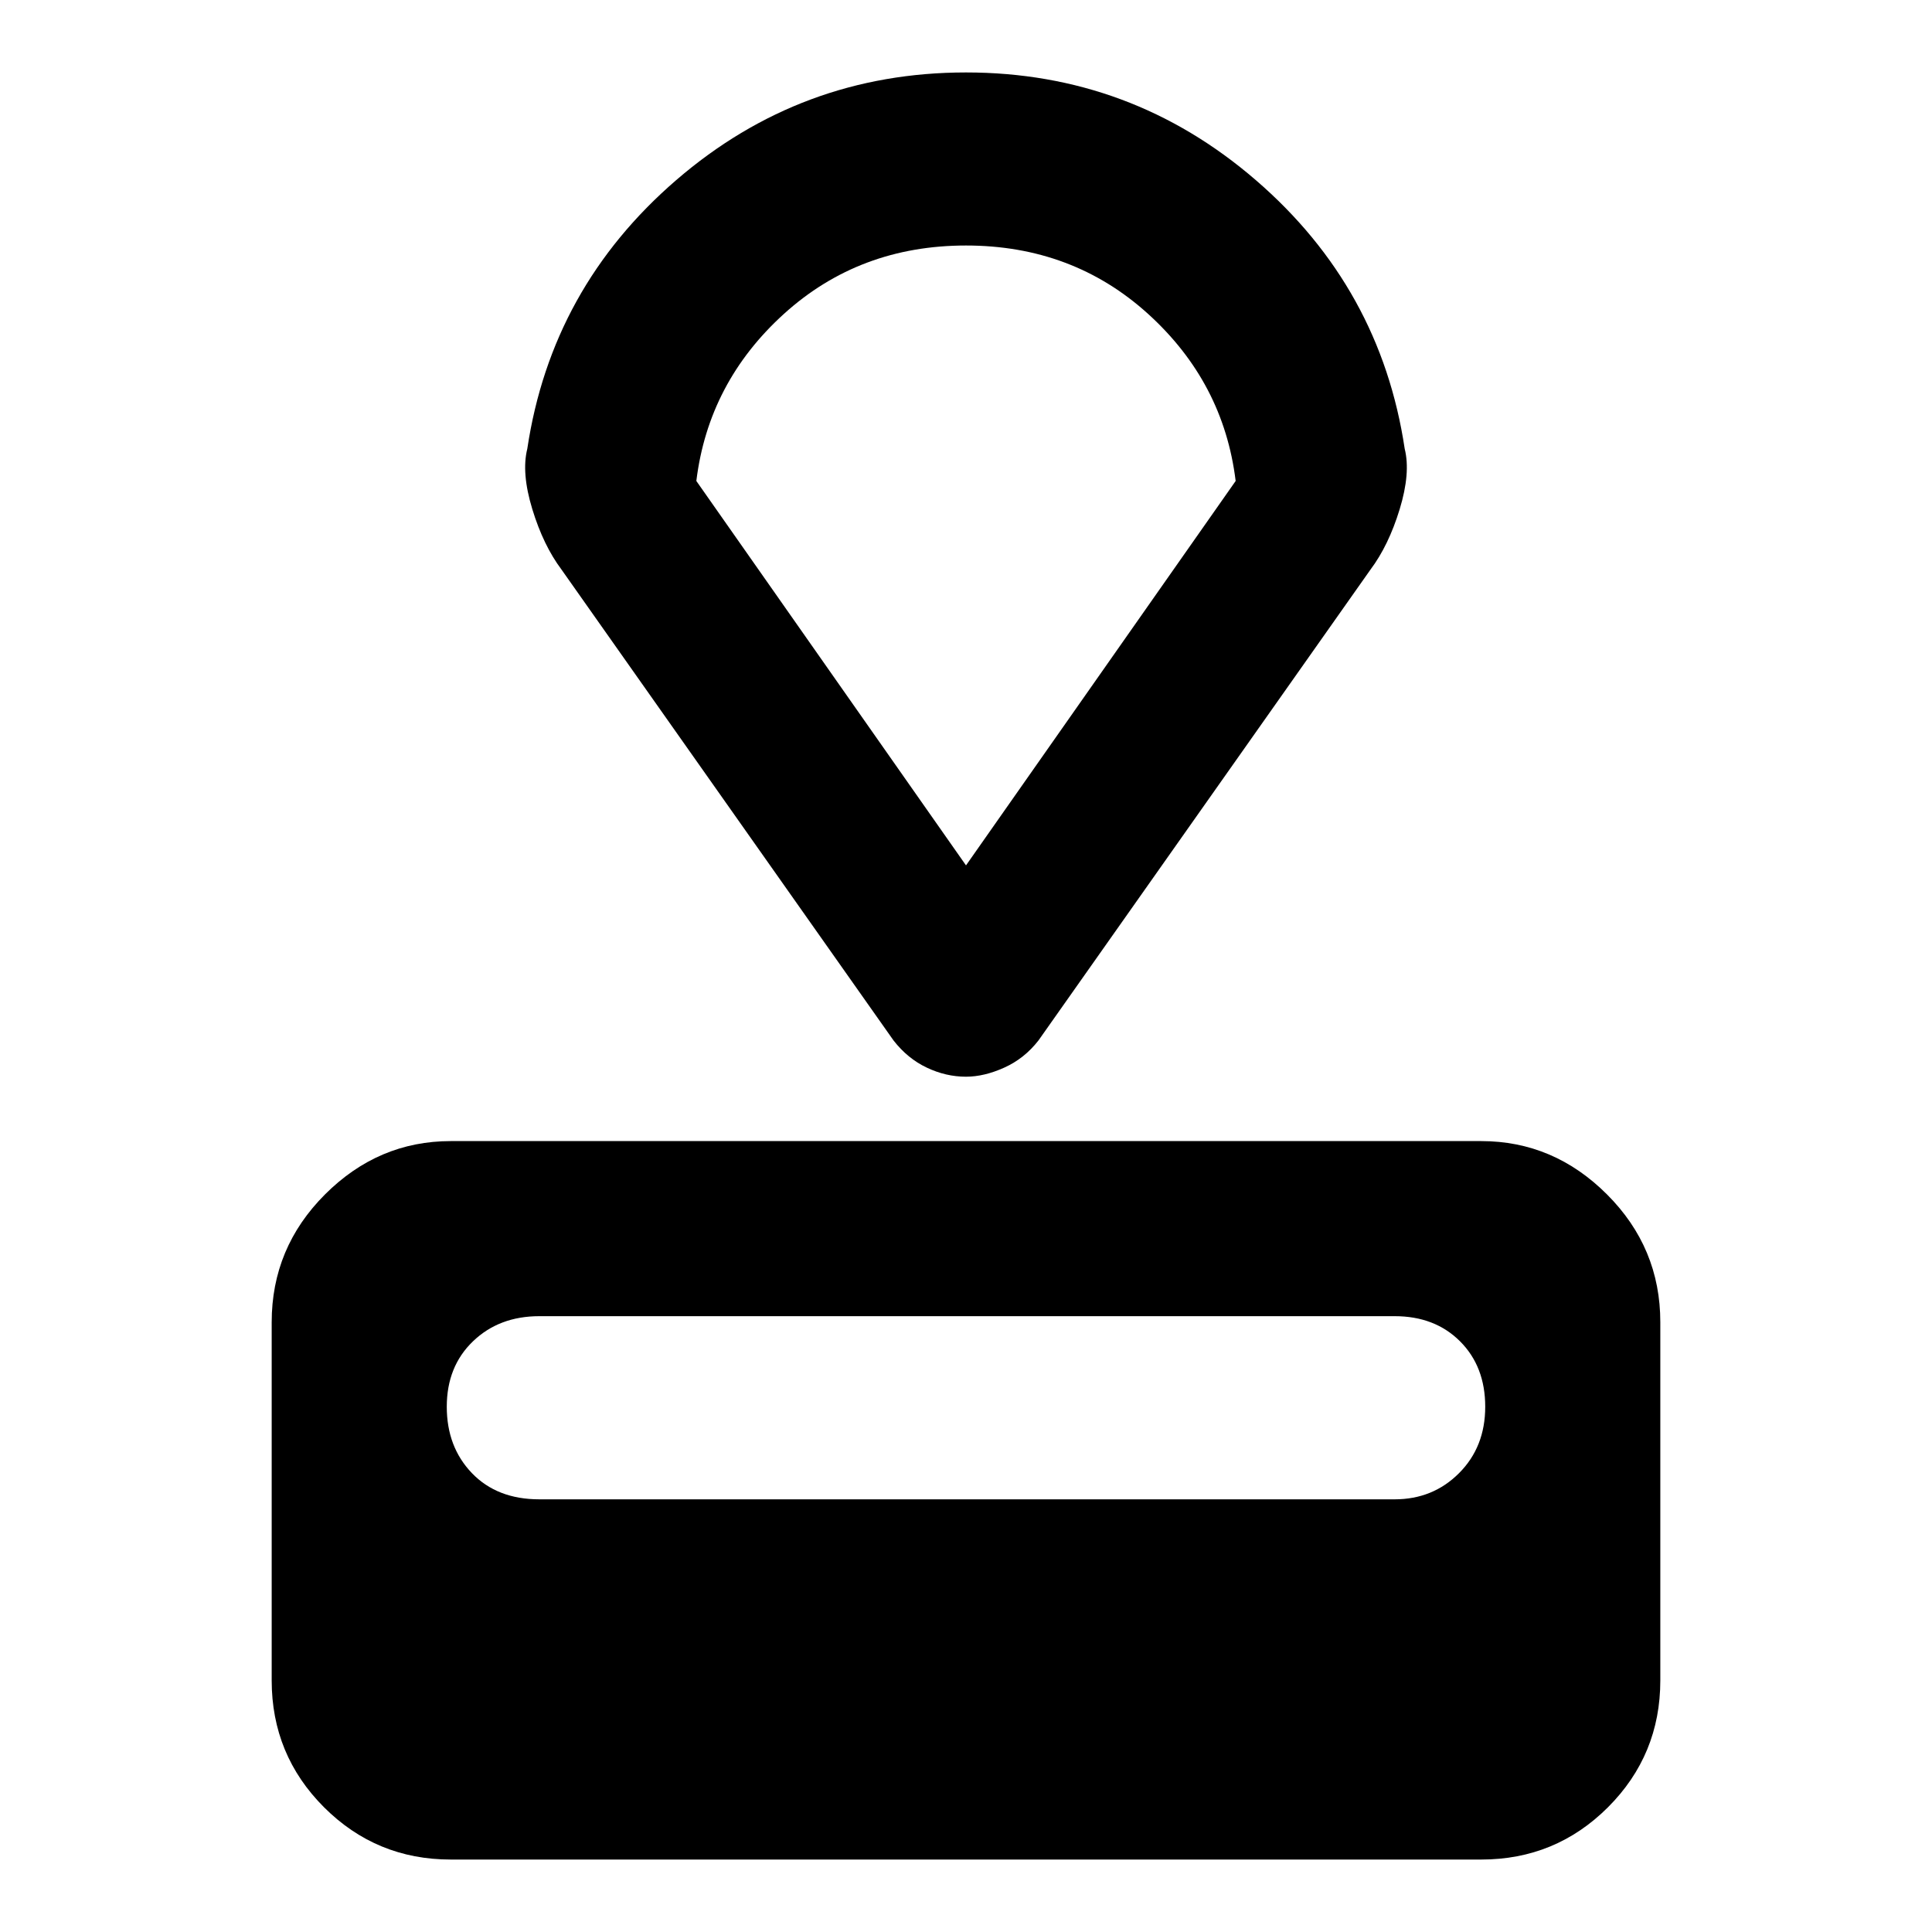 <svg xmlns="http://www.w3.org/2000/svg" height="40" width="40"><path d="M30.667 38.5H9.333Q7.792 38.5 6.708 37.417Q5.625 36.333 5.625 34.792V27.375Q5.625 25.833 6.729 24.729Q7.833 23.625 9.333 23.625H30.667Q32.167 23.625 33.271 24.729Q34.375 25.833 34.375 27.375V34.792Q34.375 36.333 33.292 37.417Q32.208 38.5 30.667 38.5ZM28.875 31.042Q29.667 31.042 30.208 30.5Q30.75 29.958 30.75 29.125Q30.75 28.292 30.229 27.771Q29.708 27.25 28.875 27.25H11.167Q10.333 27.25 9.792 27.771Q9.25 28.292 9.25 29.125Q9.25 29.958 9.771 30.5Q10.292 31.042 11.167 31.042ZM28.375 11.792 21.5 21.542Q21.208 21.917 20.792 22.104Q20.375 22.292 20 22.292Q19.583 22.292 19.188 22.104Q18.792 21.917 18.5 21.542L11.625 11.792Q11.25 11.292 11.021 10.542Q10.792 9.792 10.917 9.292Q11.417 5.958 14 3.729Q16.583 1.5 20 1.5Q23.417 1.5 26 3.729Q28.583 5.958 29.083 9.292Q29.208 9.792 28.979 10.542Q28.75 11.292 28.375 11.792ZM20 17.917 25.583 9.958Q25.333 7.917 23.771 6.5Q22.208 5.083 20 5.083Q17.792 5.083 16.229 6.5Q14.667 7.917 14.417 9.958ZM20 11.458Q20 11.458 20 11.458Q20 11.458 20 11.458Q20 11.458 20 11.458Q20 11.458 20 11.458Z"/></svg>